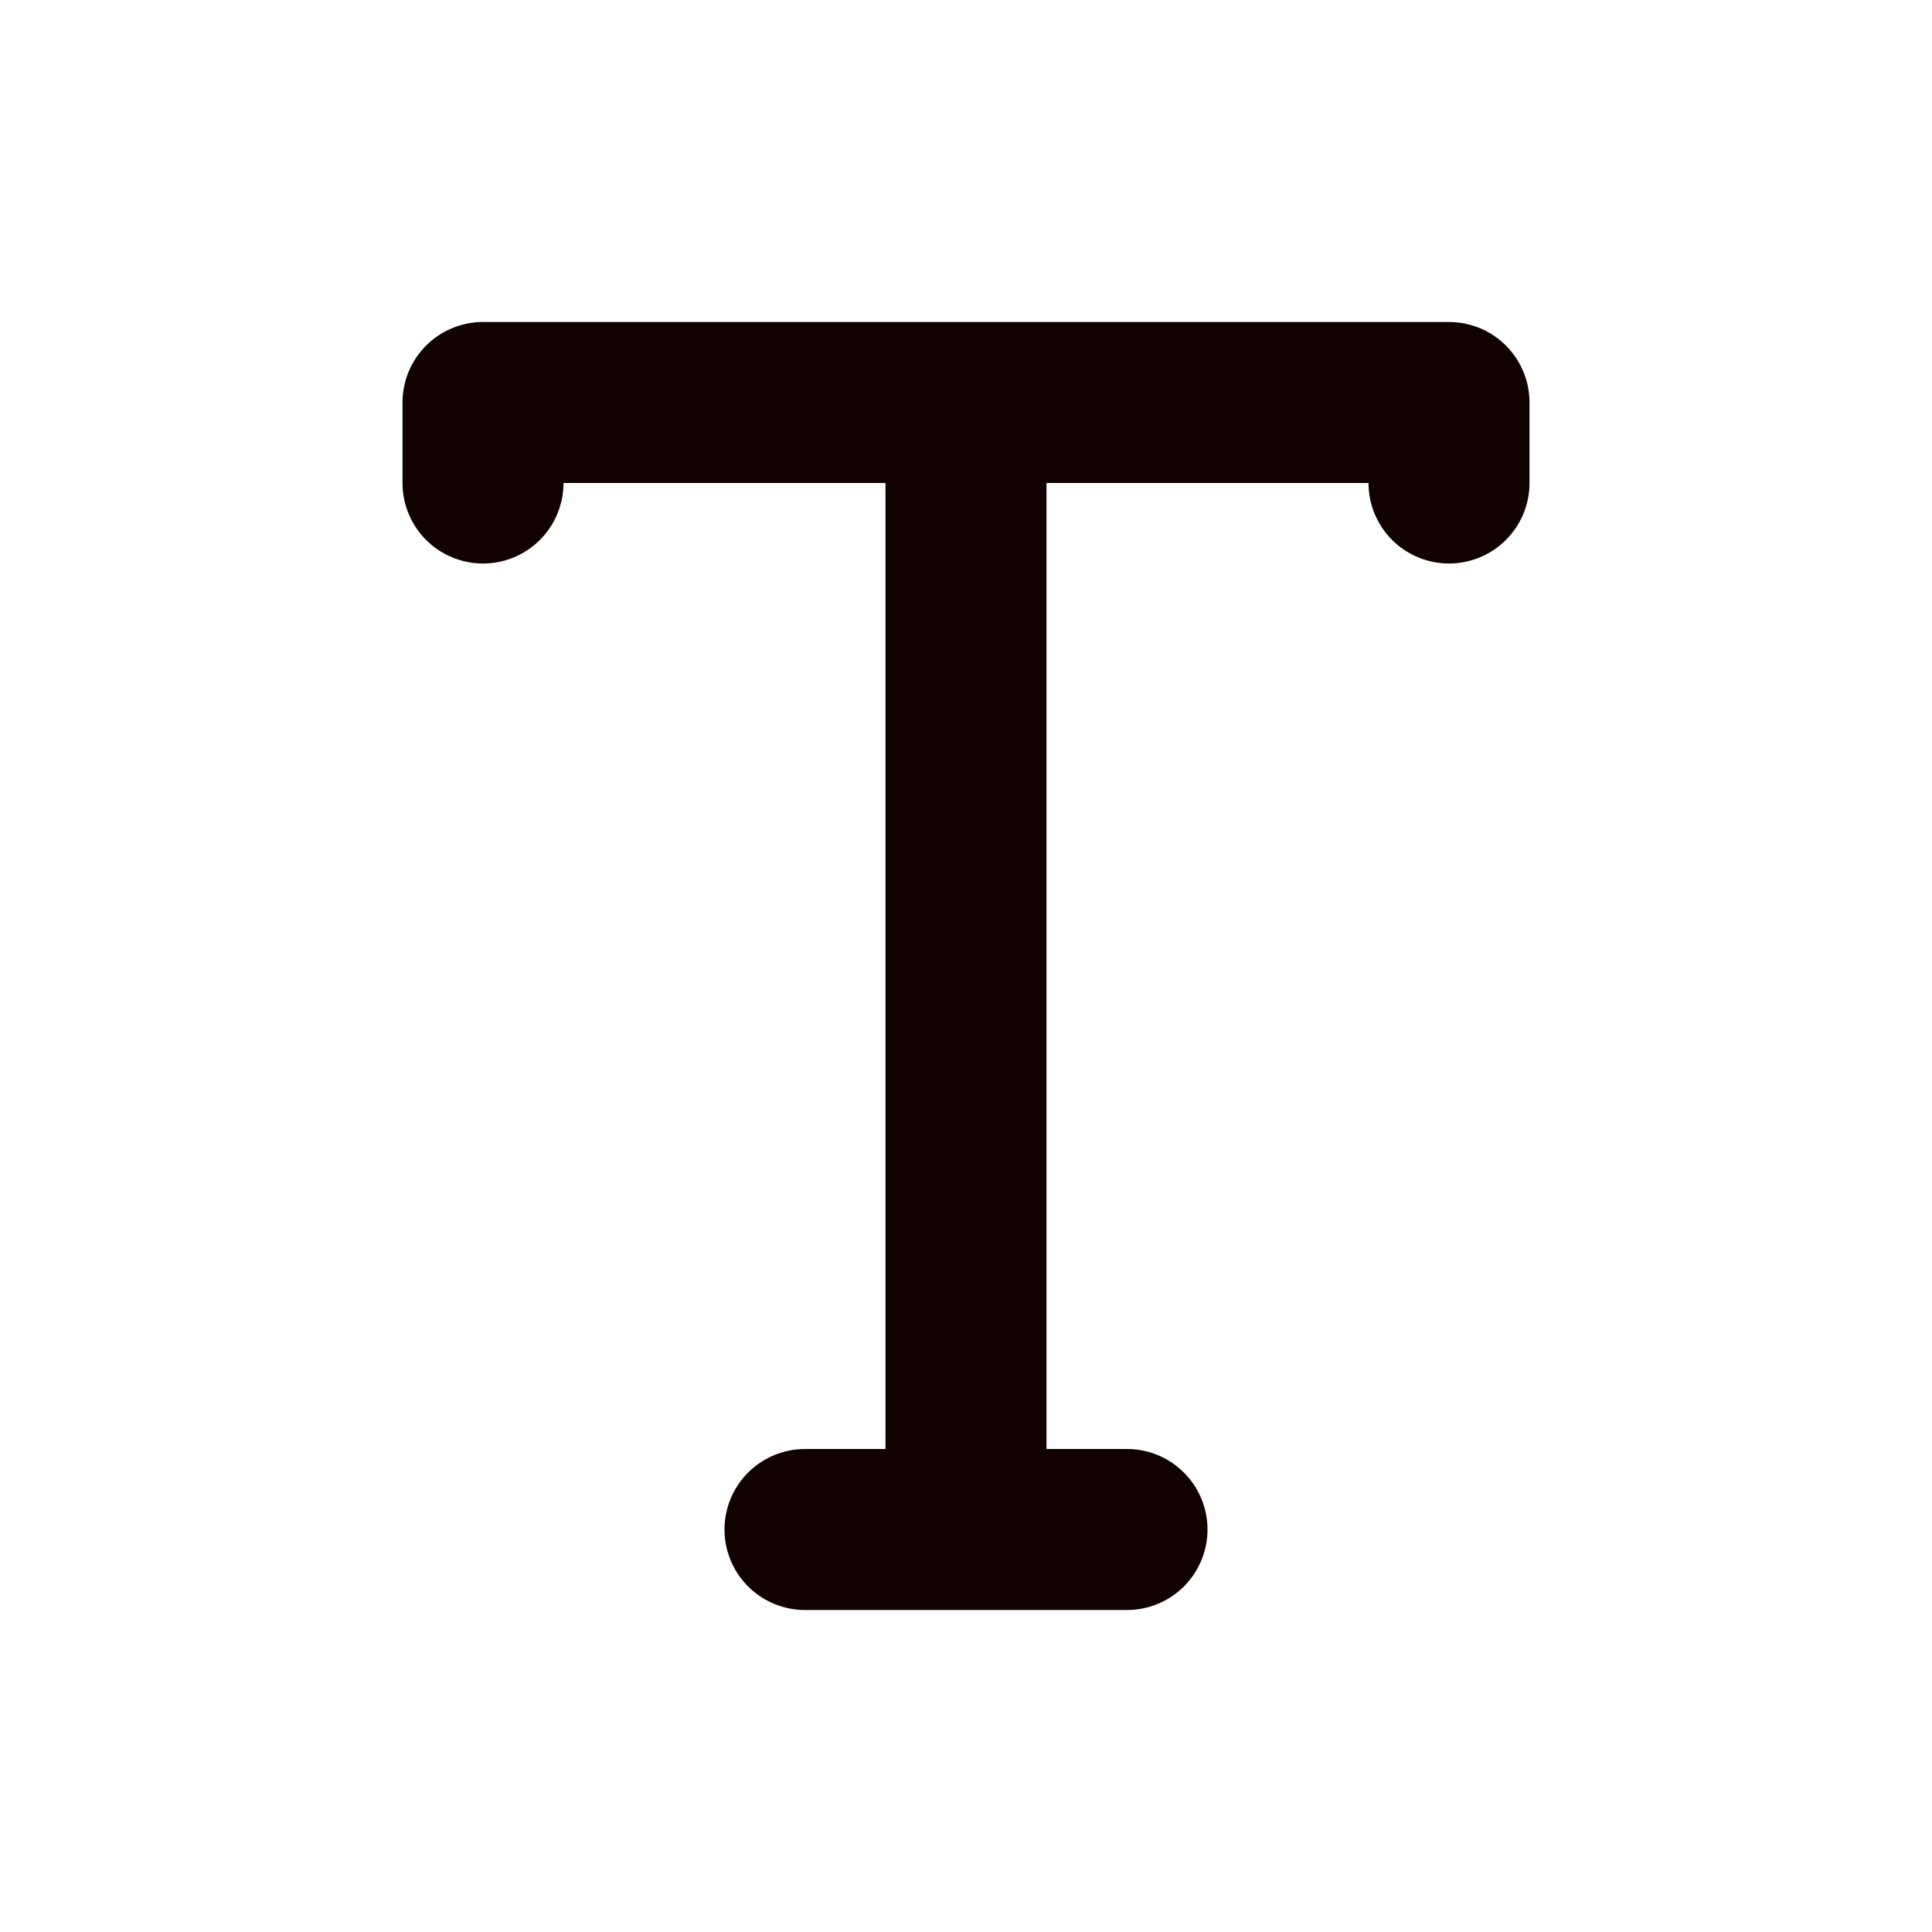 <svg width="24" height="24" viewBox="0 0 24 24" fill="none" xmlns="http://www.w3.org/2000/svg">
<path d="M10 19H12M12 19H14M12 19V5M12 5H6V6M12 5H18V6" stroke="#120101" stroke-width="2" stroke-linecap="round" stroke-linejoin="round"/>
</svg>
